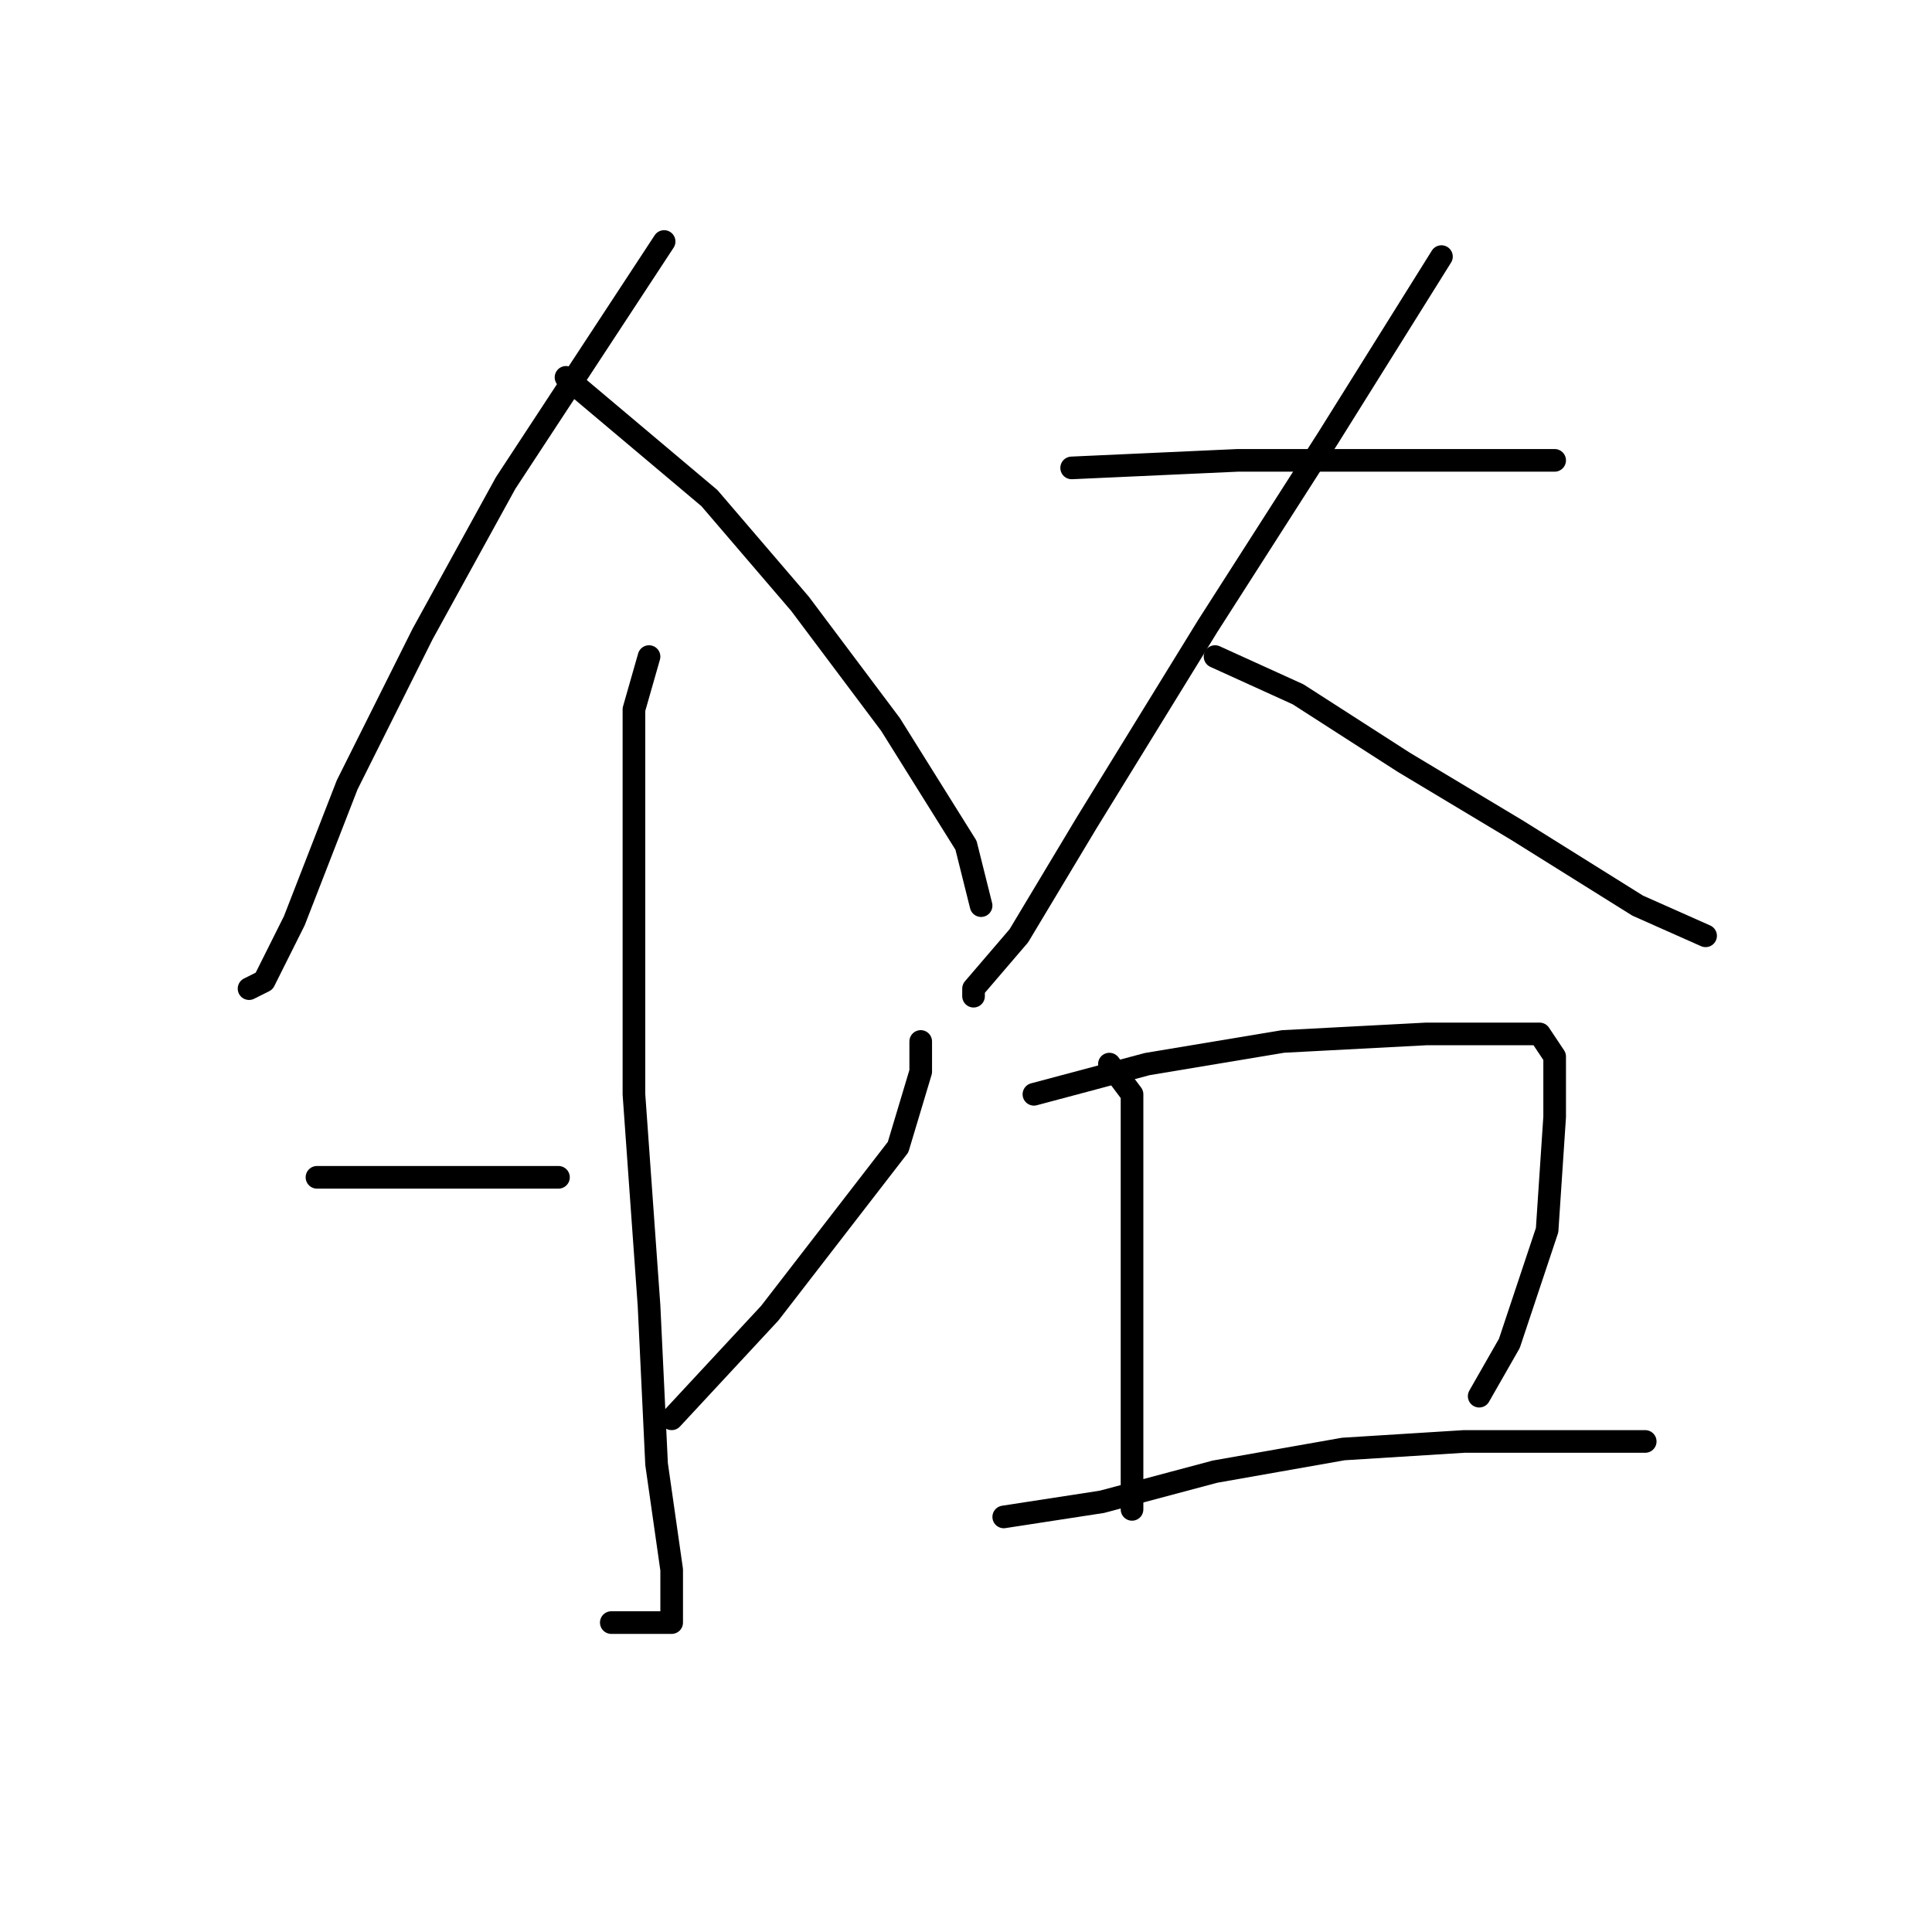 <?xml version="1.0" standalone="no"?>
    <svg width="256" height="256" xmlns="http://www.w3.org/2000/svg" version="1.1">
    <polyline stroke="black" stroke-width="3" stroke-linecap="round" fill="transparent" stroke-linejoin="round" points="88 32 67 64 56 84 46 104 39 122 35 130 33 131 33 131 " />
        <polyline stroke="black" stroke-width="3" stroke-linecap="round" fill="transparent" stroke-linejoin="round" points="75 50 94 66 106 80 118 96 128 112 130 120 130 120 " />
        <polyline stroke="black" stroke-width="3" stroke-linecap="round" fill="transparent" stroke-linejoin="round" points="86 87 84 94 84 118 84 145 86 173 87 194 89 208 89 212 89 215 85 215 81 215 81 215 " />
        <polyline stroke="black" stroke-width="3" stroke-linecap="round" fill="transparent" stroke-linejoin="round" points="42 156 60 156 74 156 74 156 " />
        <polyline stroke="black" stroke-width="3" stroke-linecap="round" fill="transparent" stroke-linejoin="round" points="122 138 122 142 119 152 102 174 89 188 89 188 " />
        <polyline stroke="black" stroke-width="3" stroke-linecap="round" fill="transparent" stroke-linejoin="round" points="142 62 164 61 180 61 196 61 206 61 206 61 " />
        <polyline stroke="black" stroke-width="3" stroke-linecap="round" fill="transparent" stroke-linejoin="round" points="191 34 176 58 160 83 144 109 135 124 129 131 129 132 129 132 " />
        <polyline stroke="black" stroke-width="3" stroke-linecap="round" fill="transparent" stroke-linejoin="round" points="161 87 172 92 186 101 201 110 217 120 226 124 226 124 " />
        <polyline stroke="black" stroke-width="3" stroke-linecap="round" fill="transparent" stroke-linejoin="round" points="147 141 150 145 150 159 150 169 150 185 150 197 150 200 150 200 " />
        <polyline stroke="black" stroke-width="3" stroke-linecap="round" fill="transparent" stroke-linejoin="round" points="137 145 152 141 170 138 189 137 199 137 204 137 206 140 206 148 205 163 200 178 196 185 196 185 " />
        <polyline stroke="black" stroke-width="3" stroke-linecap="round" fill="transparent" stroke-linejoin="round" points="133 201 146 199 161 195 178 192 194 191 208 191 218 191 218 191 " />
        </svg>